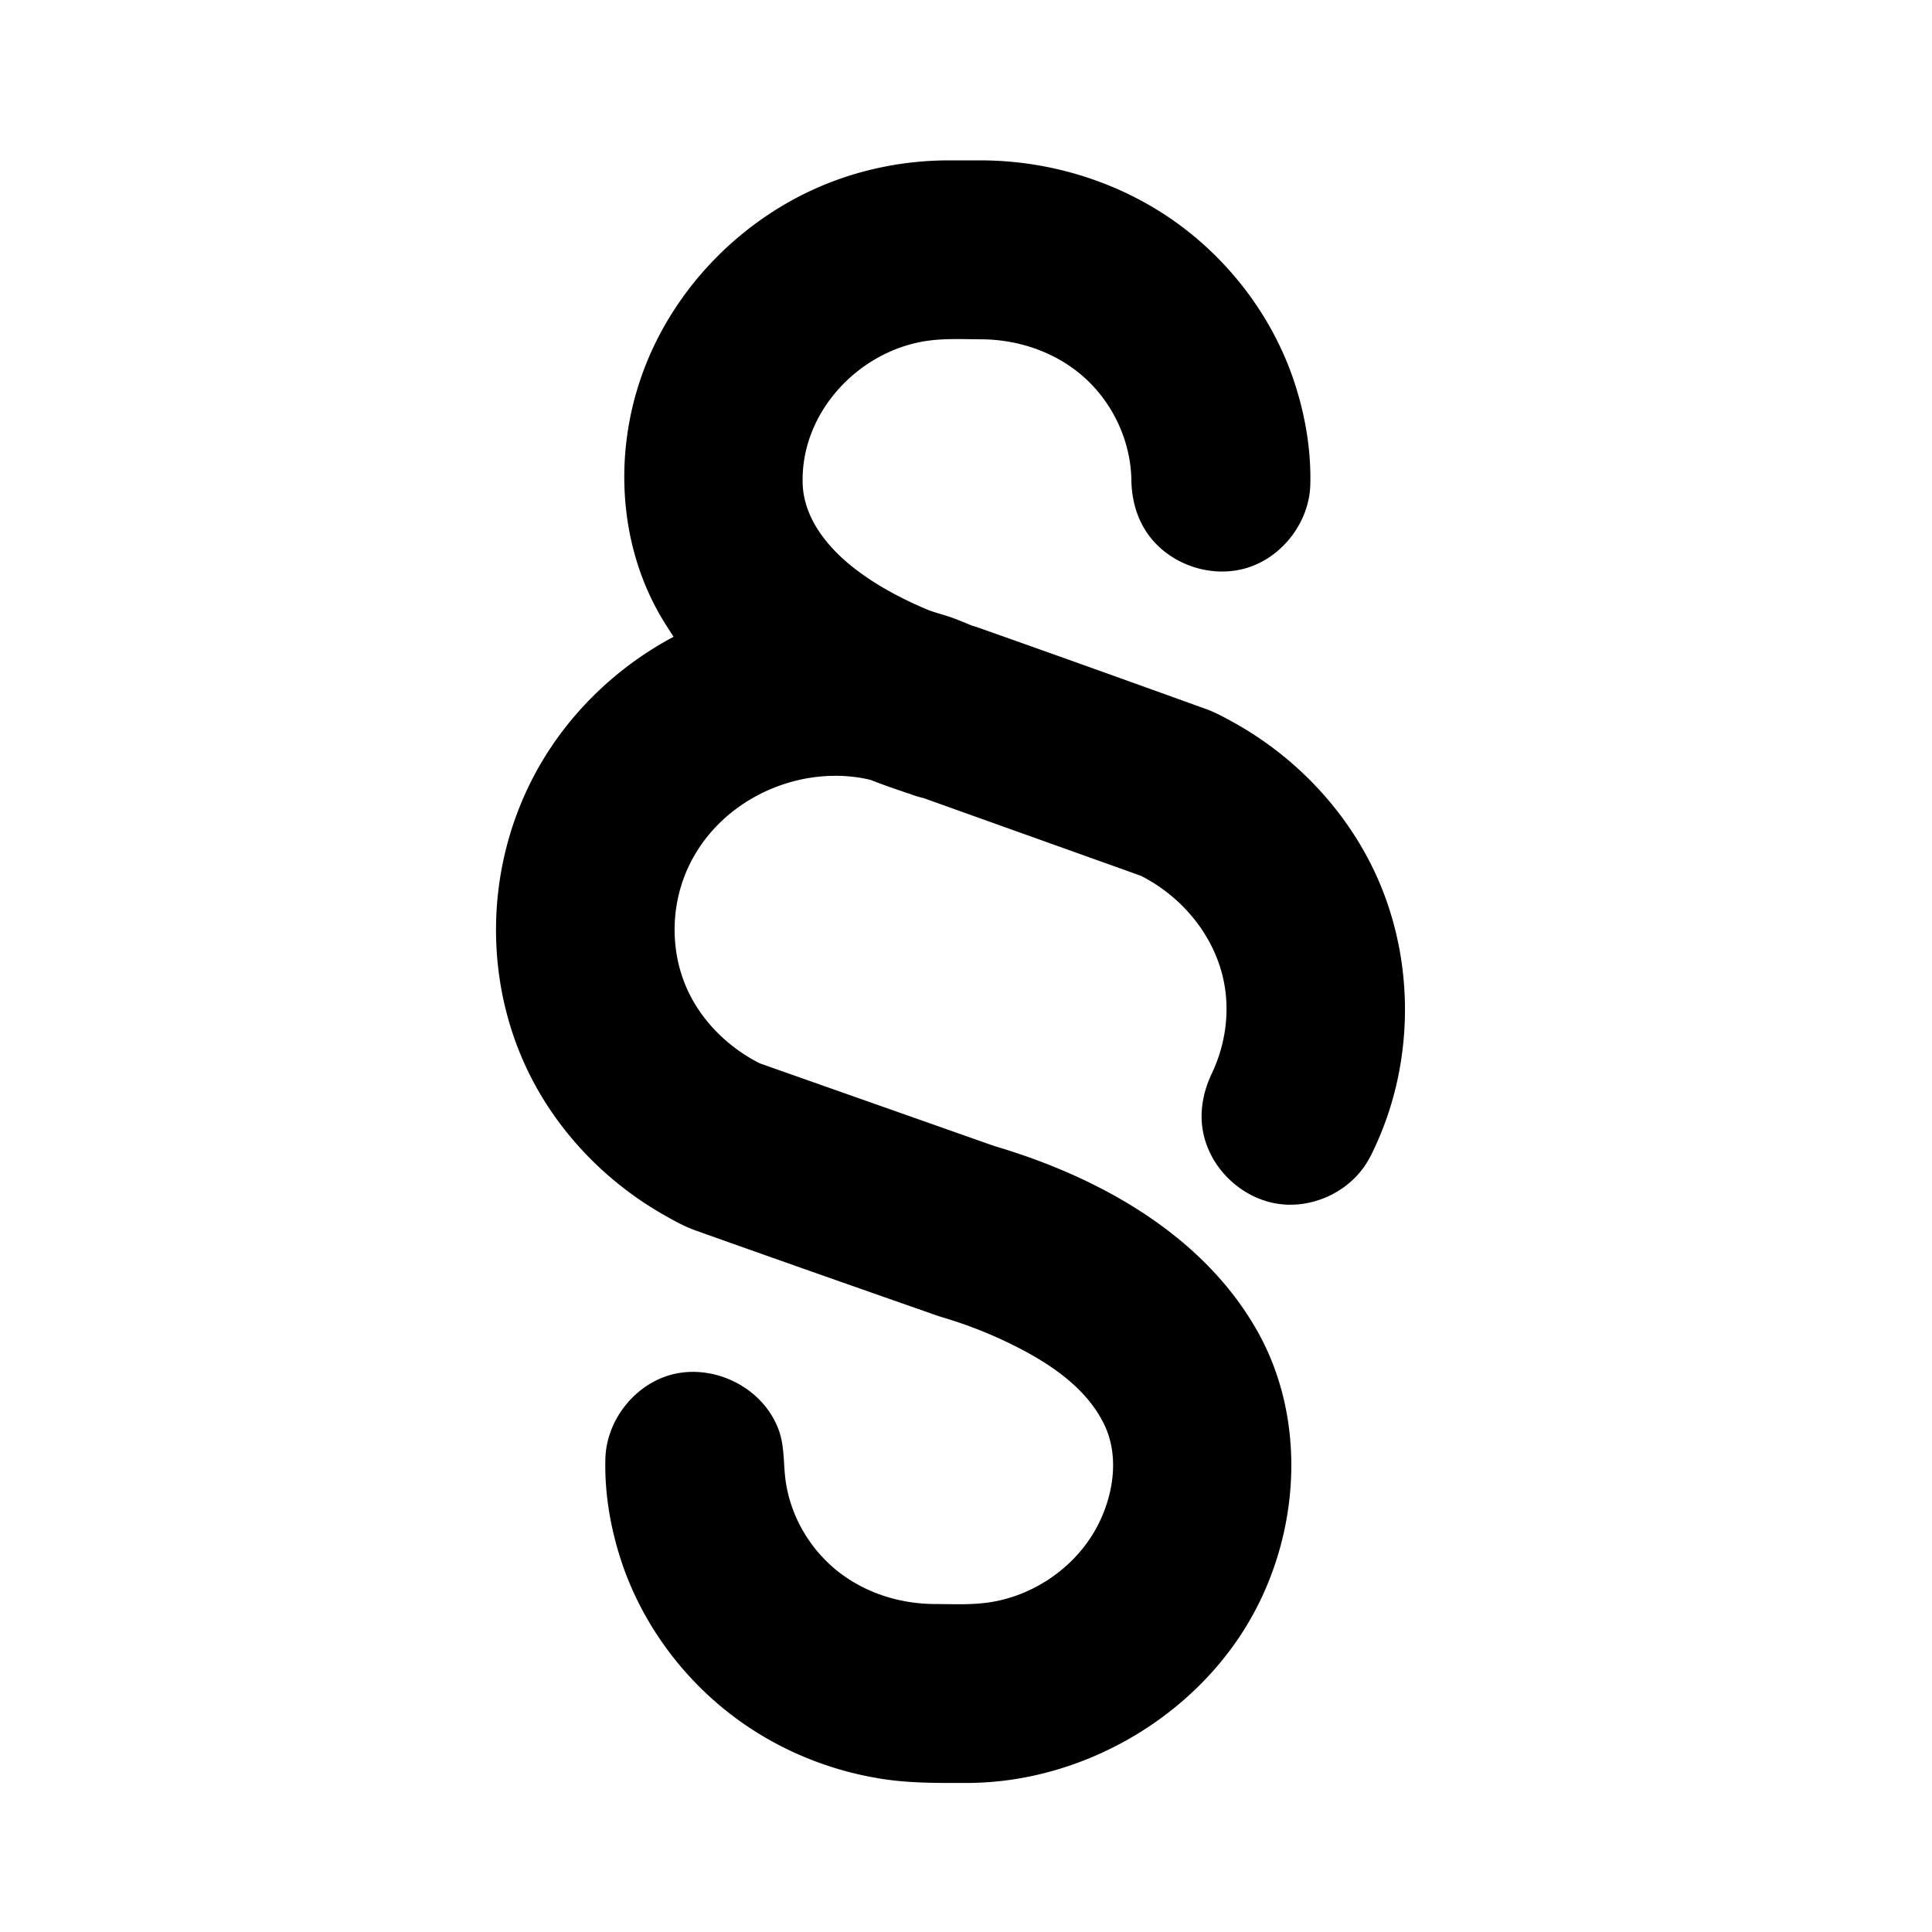 <svg viewBox="0 0 1024 1024" xmlns="http://www.w3.org/2000/svg" fill-rule="evenodd" clip-rule="evenodd" stroke-linejoin="round" stroke-miterlimit="2"><path d="M520.375 85.001c36.503.16 72.794 11.442 102.349 32.434 29.827 21.185 52.806 52.045 63.882 86.879 5.389 16.95 8.335 34.785 7.886 52.527-.496 19.599-14.49 38.218-33.31 44.071-19.01 5.913-41.343-1.561-52.926-18.058-5.774-8.224-8.454-18.188-8.602-28.477-.406-22.938-11.946-45.198-30.487-58.817-13.985-10.272-31.339-15.587-48.802-15.715-9.556-.042-19.141-.535-28.428.736-36.224 4.956-67.606 37.509-66.512 75.669.53 18.492 13.441 34.661 29.419 46.524 11.124 8.258 23.421 14.721 36.286 20.173 4.252 1.802 9.216 2.858 13.831 4.563 3.281 1.212 6.524 2.523 9.731 3.919 0 0 .904.302 1.619.511 1.414.426 1.489.467 2.111.681 40.381 14.246 80.687 28.705 120.963 43.245 4.924 1.813 9.58 4.352 14.2 6.903 31.843 17.582 58.397 44.941 74.238 77.718 21.82 45.146 22.485 99.684 1.719 145.75-.901 1.998-1.841 3.977-2.811 5.942 0 0-1.772 3.486-3.709 6.242-9.723 13.833-27.289 21.736-44.128 19.825-20.347-2.31-38.192-19.063-41.485-39.674-1.604-10.038.483-20.424 4.887-29.629 6.971-14.679 9.496-31.416 6.628-47.311-4.423-24.515-21.554-45.874-44.04-57.348l-.208-.106-115.099-41.149s2.294.511-.413-.104a49.271 49.271 0 01-7.921-2.577c2.088.897-2.749-.813-6.615-2.137-4.433-1.519-8.829-3.139-13.192-4.847 0 0-2.716-.65-4.663-.984-36.378-6.254-75.994 12.681-92.038 47.405-9.758 21.118-9.631 46.534.777 67.236 7.929 15.771 21.338 28.537 37.185 36.577l124.366 43.841c.456.134.912.269 1.369.404 56.21 16.855 110.322 47.914 138.431 98.469 25.053 45.057 22.54 103.298-2.705 149.354-29.408 53.65-89.695 89.045-151.065 89.333-14.888.023-29.734.202-44.341-1.96-26.929-3.986-52.946-14.217-75.264-29.864-30.261-21.216-53.566-52.321-64.746-87.486-5.389-16.95-8.337-34.775-7.886-52.528.5-19.704 14.661-38.397 33.589-44.156 22.454-6.832 49.385 5.451 58.155 28.525 3.168 8.335 2.614 17.487 3.62 25.924 2.416 20.256 13.699 39.197 30.339 51.265 13.922 10.097 31.13 15.313 48.425 15.439 9.619.043 19.294.543 28.67-.769 25.919-3.626 49.626-20.997 60.167-45.043 6.863-15.655 8.92-34.223 1.247-49.736-10.174-20.571-31.514-33.906-52.698-43.908-10.753-5.077-21.965-9.292-33.329-12.638-.654-.198-1.307-.407-1.955-.628-42.981-15.035-85.942-30.125-128.833-45.415-5.875-2.139-11.377-5.227-16.826-8.343-28.616-16.365-52.709-40.595-68.307-69.523-28.369-52.616-27.135-119.488 5.293-172.432 16.585-27.077 40.73-49.422 68.62-64.217 0 0-2.885-4.355-5.084-7.918-23.617-38.281-27.213-87.577-11.599-131.161 16.818-46.943 55.325-85.433 102.365-102.758 19.005-7 39.253-10.573 59.542-10.668 6.039-.01 12.079-.009 18.118 0zm-5.296 246.597s1.039.456-.109-.049c-.023-.01.06.028.109.049z" fill-rule="nonzero"/></svg>